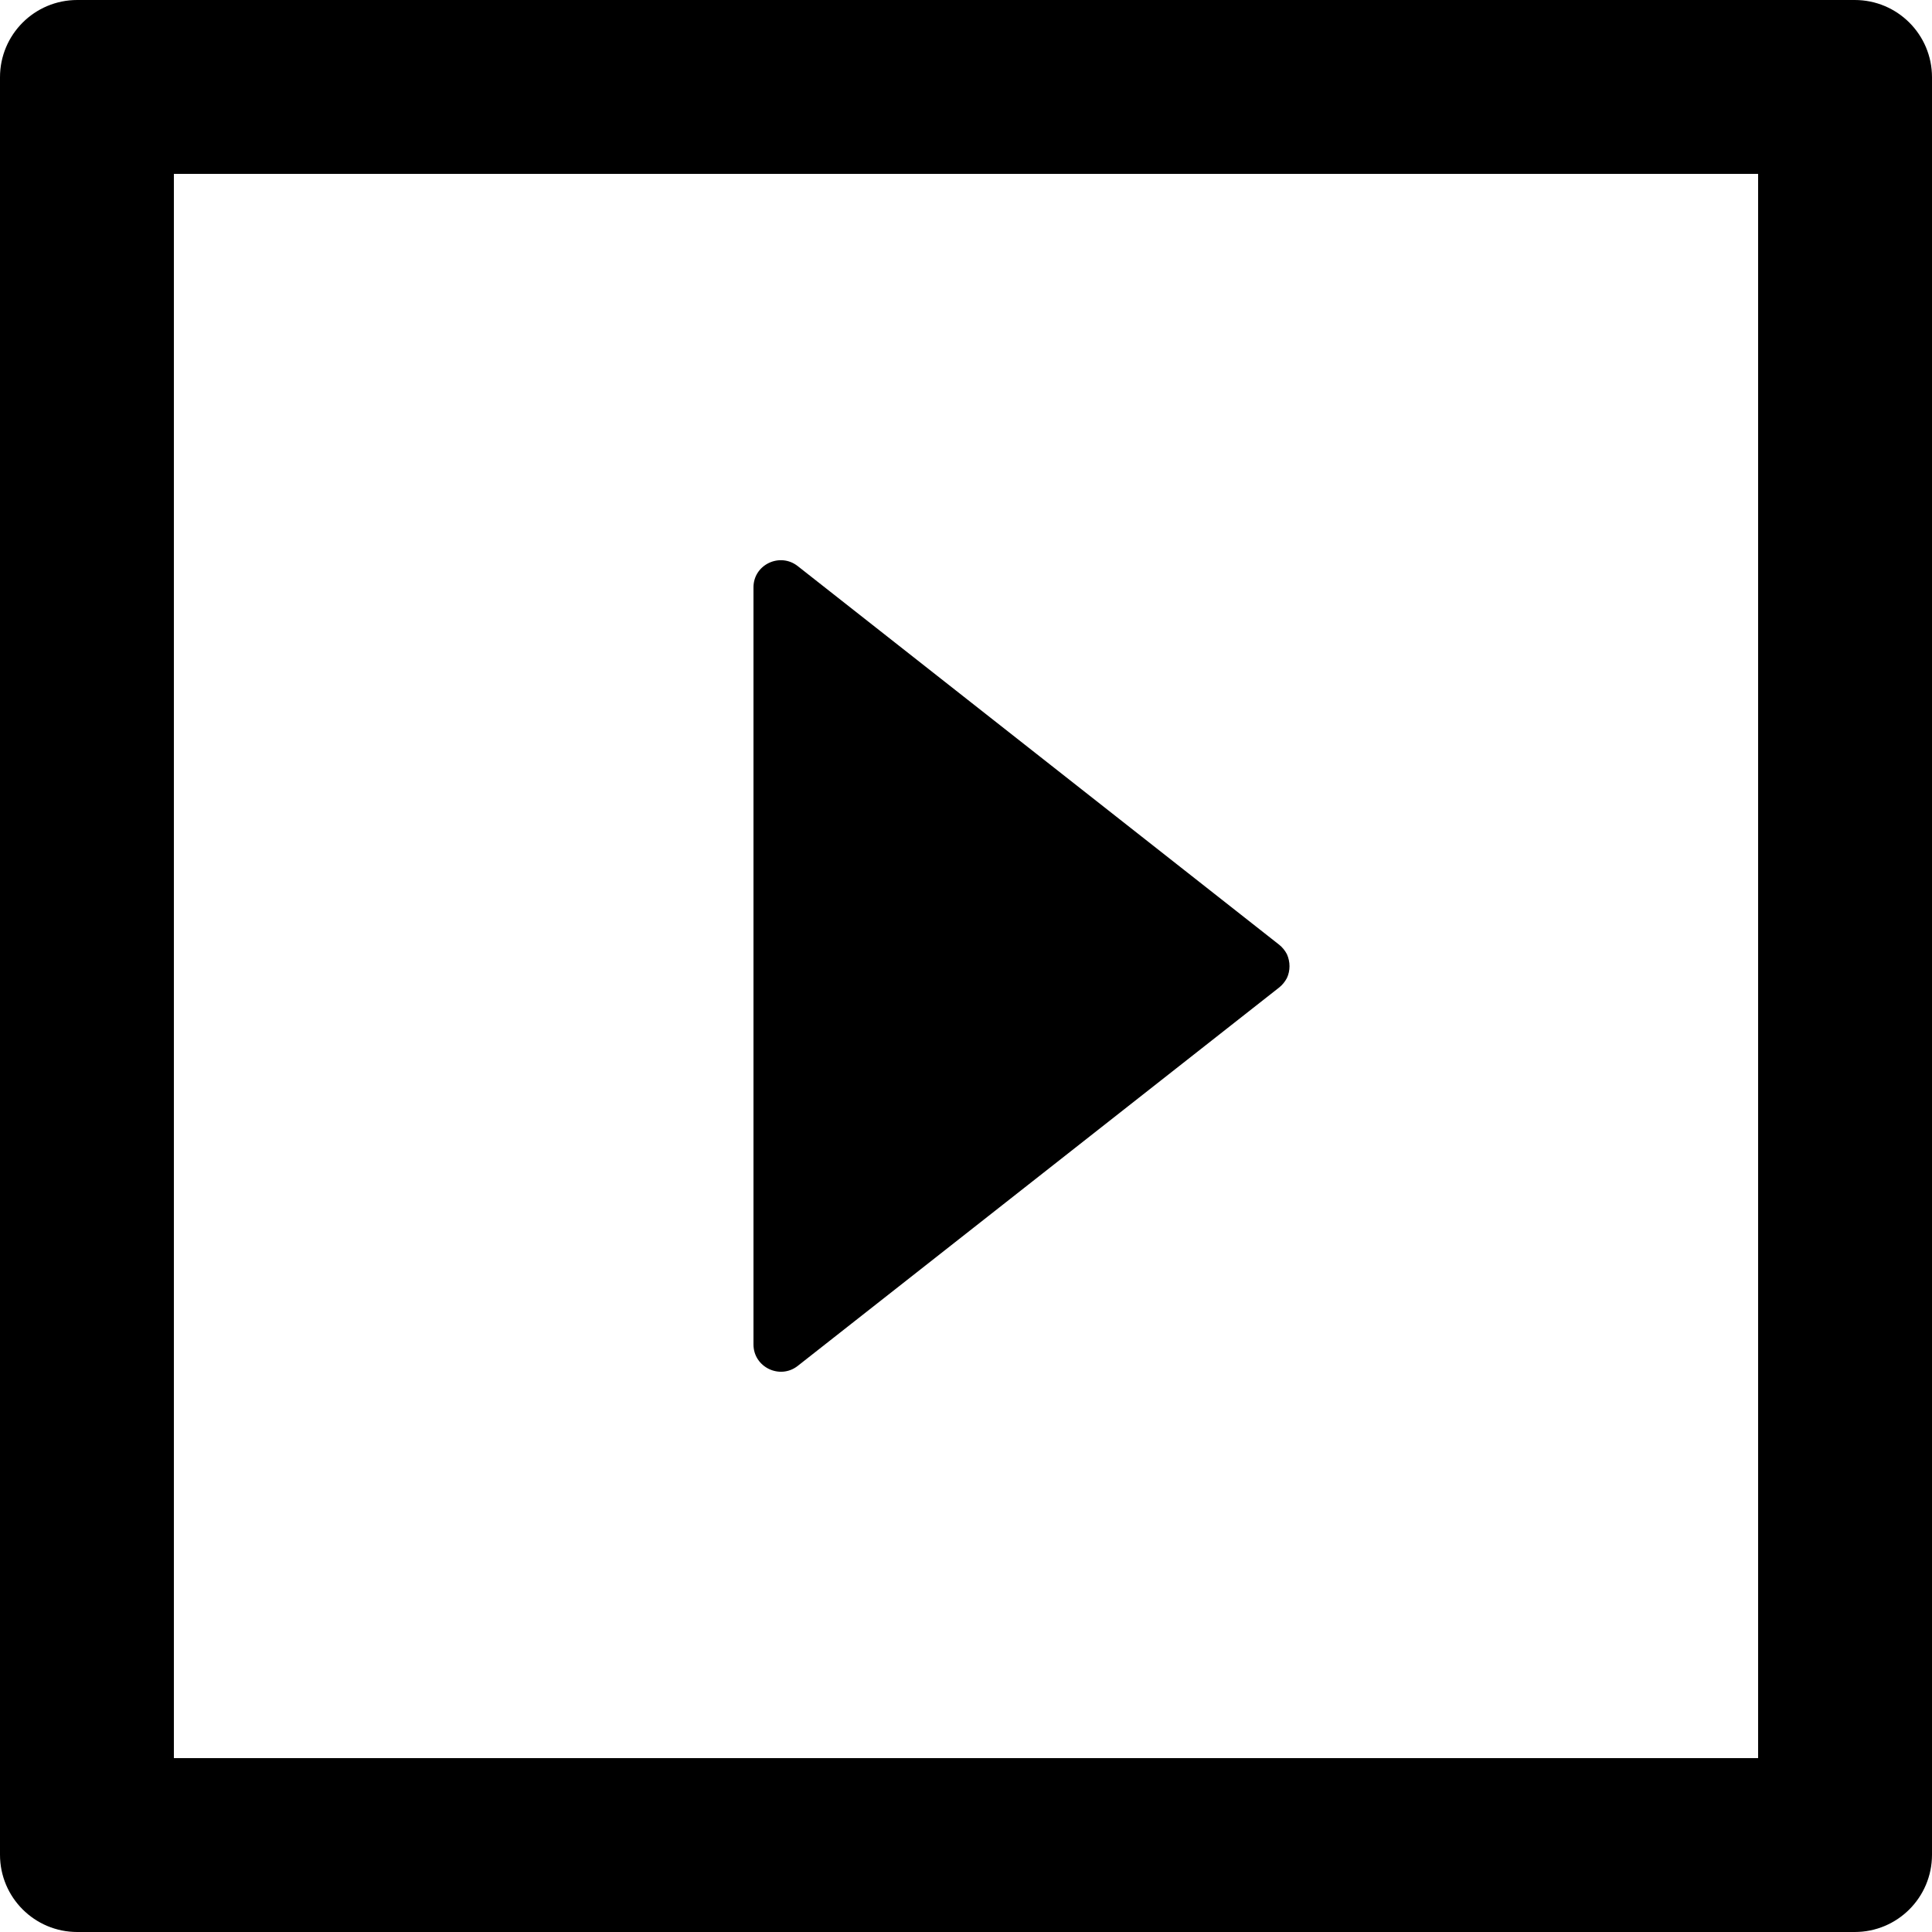 <svg id="event-type" width="9" height="9" viewBox="0 0 9 9" fill="none" xmlns="http://www.w3.org/2000/svg">
<path d="M3.716 6.363L5.959 4.6C5.974 4.588 5.986 4.573 5.995 4.556C6.003 4.539 6.007 4.52 6.007 4.501C6.007 4.482 6.003 4.463 5.995 4.445C5.986 4.428 5.974 4.413 5.959 4.401L3.716 2.637C3.633 2.572 3.51 2.63 3.51 2.736V6.263C3.51 6.369 3.633 6.428 3.716 6.363Z" fill="black"/>
<path d="M8.64 0H0.36C0.161 0 0 0.161 0 0.36V8.64C0 8.839 0.161 9 0.36 9H8.64C8.839 9 9 8.839 9 8.64V0.36C9 0.161 8.839 0 8.64 0ZM8.19 8.19H0.81V0.81H8.19V8.19Z" fill="black"/>
</svg>

